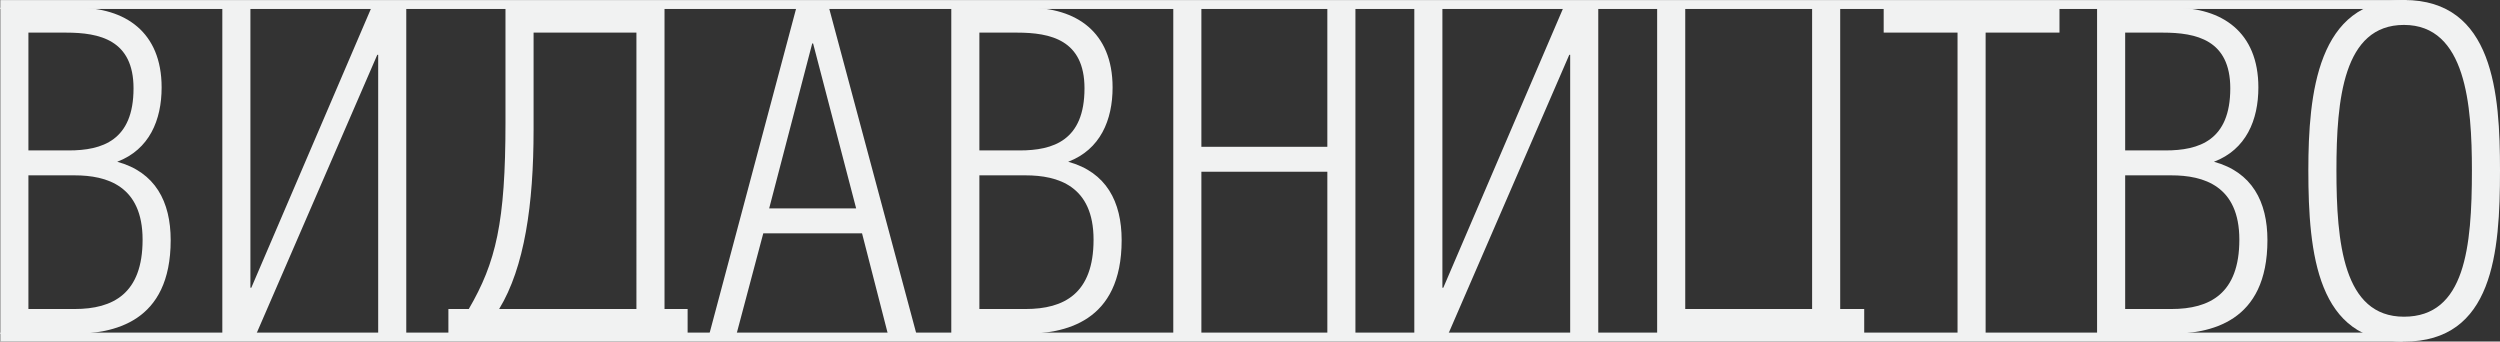 <?xml version="1.0" encoding="utf-8"?>
<!-- Generator: Adobe Illustrator 15.0.0, SVG Export Plug-In . SVG Version: 6.00 Build 0)  -->
<!DOCTYPE svg PUBLIC "-//W3C//DTD SVG 1.1//EN" "http://www.w3.org/Graphics/SVG/1.1/DTD/svg11.dtd">
<svg version="1.1" id="Layer_1" xmlns="http://www.w3.org/2000/svg" xmlns:xlink="http://www.w3.org/1999/xlink" x="0px" y="0px"
	 width="571px" height="78px" viewBox="0 0 571 78" enable-background="new 0 0 571 78" xml:space="preserve">
<rect x="0" y="0" width="571" height="78" fill="#333333" stroke="none"/>
<g>
	<g>
		<path fill="#F1F2F2" d="M0.074,1.759h17.593c10.866,0,19.248,5.485,19.248,18.213c0,7.451-2.794,14.177-10.142,16.972
			c8.692,2.38,12.211,9.106,12.211,17.903c0,18.834-13.039,21.422-22.663,21.422H0.074V1.759z M6.49,34.357h9.21
			c7.658,0,14.799-2.276,14.799-14.177c0-11.073-7.762-12.729-15.419-12.729H6.49V34.357z M6.49,70.578h10.556
			c8.796,0,15.522-3.52,15.522-15.834c0-12.315-8.175-14.695-15.522-14.695H6.49V70.578z"/>
		<path fill="#F1F2F2" d="M57.194,65.713h0.207L84.825,1.759h7.968v74.51h-6.416V12.521H86.17L58.54,76.27h-7.762V1.759h6.416
			V65.713z"/>
		<path fill="#F1F2F2" d="M151.776,1.759v68.819h5.277V77h-6.209v-0.73h-42.222V77h-6.209v-6.422h4.656
			c6.209-10.66,8.383-19.766,8.383-42.637V1.759H151.776z M121.869,7.451V29.7c0,16.972-2.069,31.356-7.865,40.878h31.356V7.451
			H121.869z"/>
		<path fill="#F1F2F2" d="M189.337,1.759l19.973,74.51h-6.52l-5.899-22.975h-22.56l-6.105,22.975h-6.209l19.869-74.51H189.337z
			 M195.546,47.604l-9.831-37.669h-0.207l-9.831,37.669H195.546z"/>
		<path fill="#F1F2F2" d="M217.274,1.759h17.593c10.866,0,19.248,5.485,19.248,18.213c0,7.451-2.794,14.177-10.142,16.972
			c8.692,2.38,12.211,9.106,12.211,17.903c0,18.834-13.039,21.422-22.663,21.422h-16.247V1.759z M223.69,34.357h9.21
			c7.658,0,14.799-2.276,14.799-14.177c0-11.073-7.762-12.729-15.419-12.729h-8.59V34.357z M223.69,70.578h10.556
			c8.796,0,15.522-3.52,15.522-15.834c0-12.315-8.175-14.695-15.522-14.695H223.69V70.578z"/>
		<path fill="#F1F2F2" d="M274.395,33.529h28.769V1.759h6.416v74.51h-6.416V39.221h-28.769V76.27h-6.417V1.759h6.417V33.529z"/>
		<path fill="#F1F2F2" d="M329.445,65.713h0.207l27.424-63.954h7.968v74.51h-6.416V12.521h-0.207l-27.63,63.748h-7.762V1.759h6.416
			V65.713z"/>
		<path fill="#F1F2F2" d="M384.909,70.578h28.976V1.759h6.416v68.819h5.485v6.589h-6.209V76.27h-41.084V1.759h6.416V70.578z"/>
		<path fill="#F1F2F2" d="M453.517,76.27h-6.416V7.451h-16.868V1.759h40.152v5.692h-16.868V76.27z"/>
		<path fill="#F1F2F2" d="M478.972,1.759h17.593c10.865,0,19.248,5.485,19.248,18.213c0,7.451-2.794,14.177-10.142,16.972
			c8.692,2.38,12.211,9.106,12.211,17.903c0,18.834-13.039,21.422-22.663,21.422h-16.247V1.759z M485.388,34.357h9.21
			c7.658,0,14.799-2.276,14.799-14.177c0-11.073-7.762-12.729-15.42-12.729h-8.589V34.357z M485.388,70.578h10.556
			c8.796,0,15.522-3.52,15.522-15.834c0-12.315-8.175-14.695-15.522-14.695h-10.556V70.578z"/>
		<path fill="#F1F2F2" d="M527.226,38.911c0-17.489,2.07-38.911,21.836-38.911C569.551,0,571,21.421,571,38.911
			c0,18.835-1.552,39.117-21.938,39.117C529.296,78.027,527.226,58.057,527.226,38.911z M564.584,38.911
			c0-14.902-1.346-33.219-15.522-33.219c-13.867,0-15.42,17.075-15.42,33.219c0,16.455,1.553,33.425,15.42,33.425
			C563.031,72.336,564.584,56.504,564.584,38.911z"/>
	</g>
	<g>
		<rect x="0.063" y="0.018" fill="#F1F2F2" width="549.604" height="2.031"/>
	</g>
	<g>
		<rect x="0.07" y="75.959" fill="#F1F2F2" width="548.688" height="2.072"/>
	</g>
</g>
</svg>
